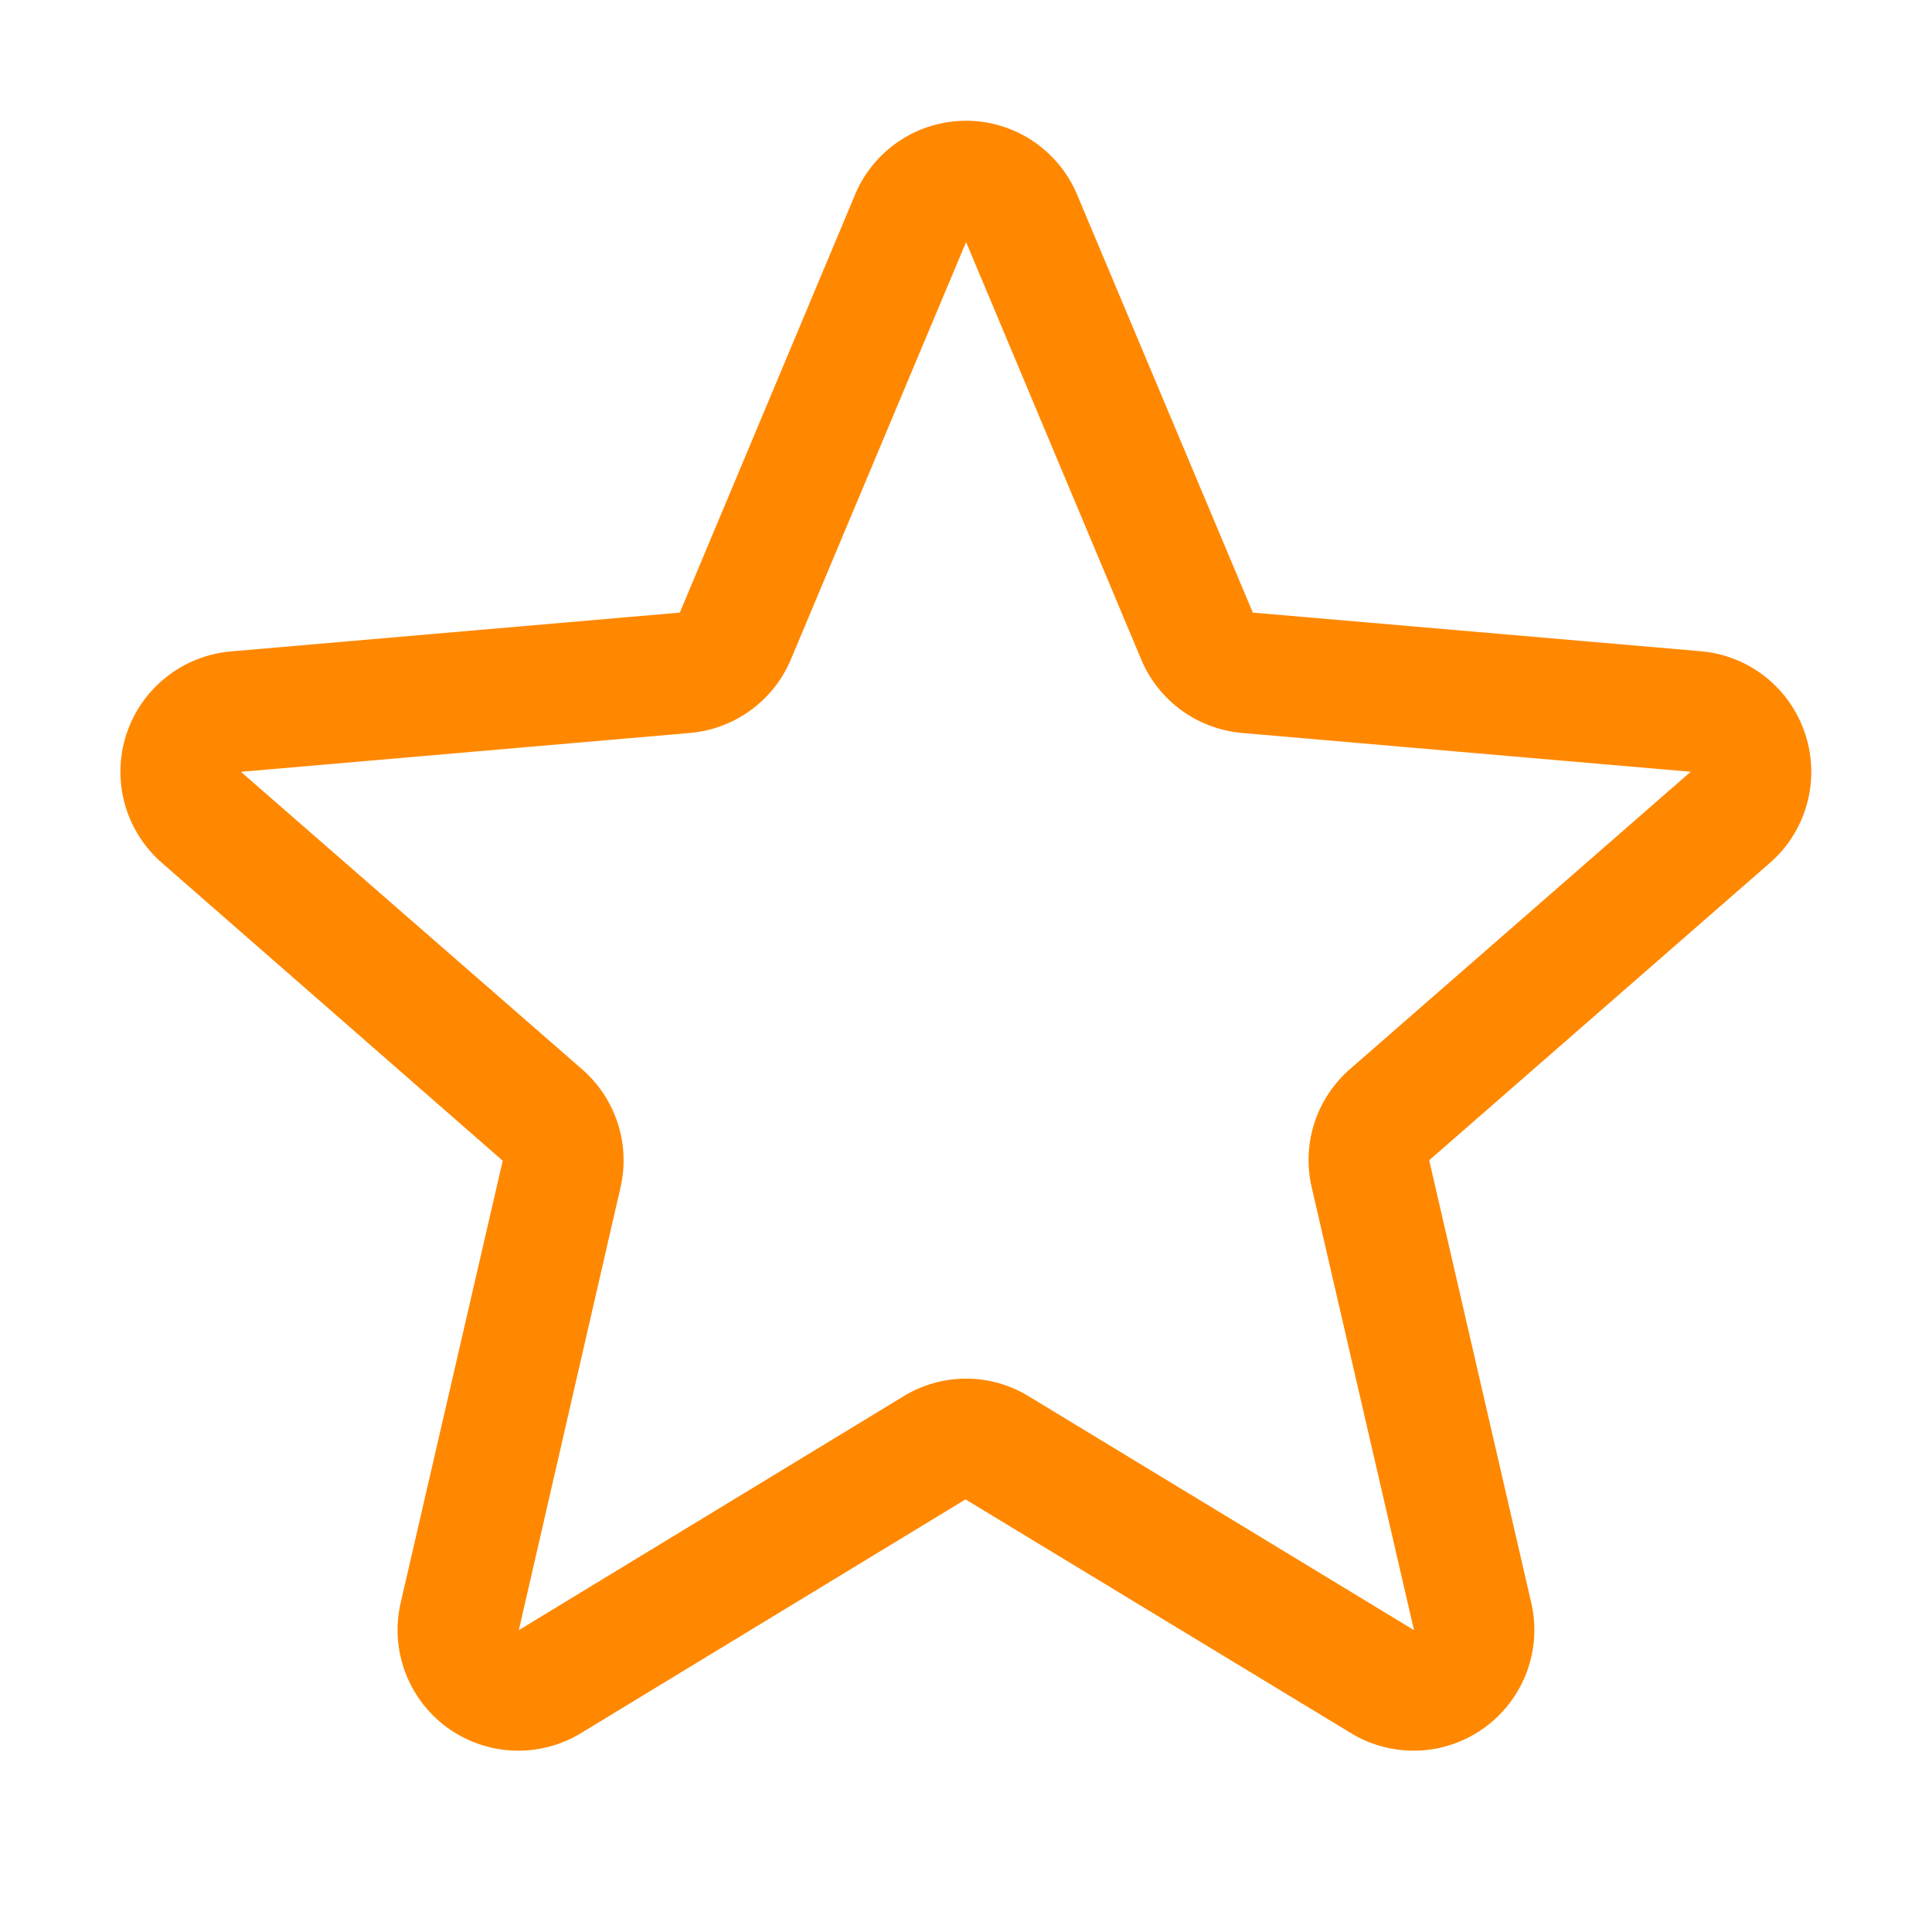 <svg width="24" height="24" viewBox="0 0 24 24" fill="none" xmlns="http://www.w3.org/2000/svg">
<path d="M22.426 9.121C22.335 8.841 22.164 8.594 21.934 8.411C21.703 8.227 21.424 8.116 21.131 8.09L15.563 7.61L13.381 2.42C13.267 2.147 13.075 1.915 12.83 1.751C12.584 1.587 12.296 1.5 12.001 1.5C11.706 1.5 11.417 1.587 11.172 1.751C10.926 1.915 10.734 2.147 10.621 2.42L8.445 7.61L2.87 8.092C2.576 8.117 2.296 8.228 2.064 8.412C1.833 8.595 1.661 8.843 1.569 9.124C1.478 9.405 1.472 9.707 1.551 9.991C1.631 10.275 1.793 10.53 2.016 10.723L6.245 14.419L4.978 19.907C4.911 20.194 4.93 20.495 5.033 20.771C5.136 21.047 5.318 21.287 5.556 21.461C5.795 21.634 6.079 21.734 6.374 21.746C6.669 21.759 6.96 21.685 7.213 21.532L11.994 18.626L16.786 21.532C17.038 21.685 17.33 21.759 17.625 21.746C17.919 21.734 18.204 21.634 18.442 21.461C18.681 21.287 18.863 21.047 18.966 20.771C19.069 20.495 19.088 20.194 19.021 19.907L17.754 14.413L21.982 10.723C22.206 10.53 22.367 10.274 22.446 9.989C22.525 9.704 22.518 9.402 22.426 9.121ZM20.999 9.59L16.771 13.28C16.565 13.459 16.412 13.69 16.328 13.95C16.244 14.209 16.233 14.487 16.295 14.752L17.565 20.25L12.777 17.344C12.543 17.201 12.275 17.126 12.002 17.126C11.728 17.126 11.46 17.201 11.226 17.344L6.445 20.25L7.707 14.756C7.769 14.491 7.758 14.213 7.674 13.954C7.59 13.694 7.437 13.462 7.231 13.283L3.001 9.595C3 9.593 3 9.59 3.001 9.587L8.573 9.105C8.845 9.081 9.106 8.983 9.326 8.822C9.547 8.661 9.719 8.443 9.825 8.191L12.001 3.007L14.176 8.191C14.281 8.443 14.454 8.661 14.674 8.822C14.895 8.983 15.155 9.081 15.427 9.105L21.001 9.587C21.001 9.587 21.001 9.592 21.001 9.593L20.999 9.59Z" fill="#FF8800"/>
</svg>
